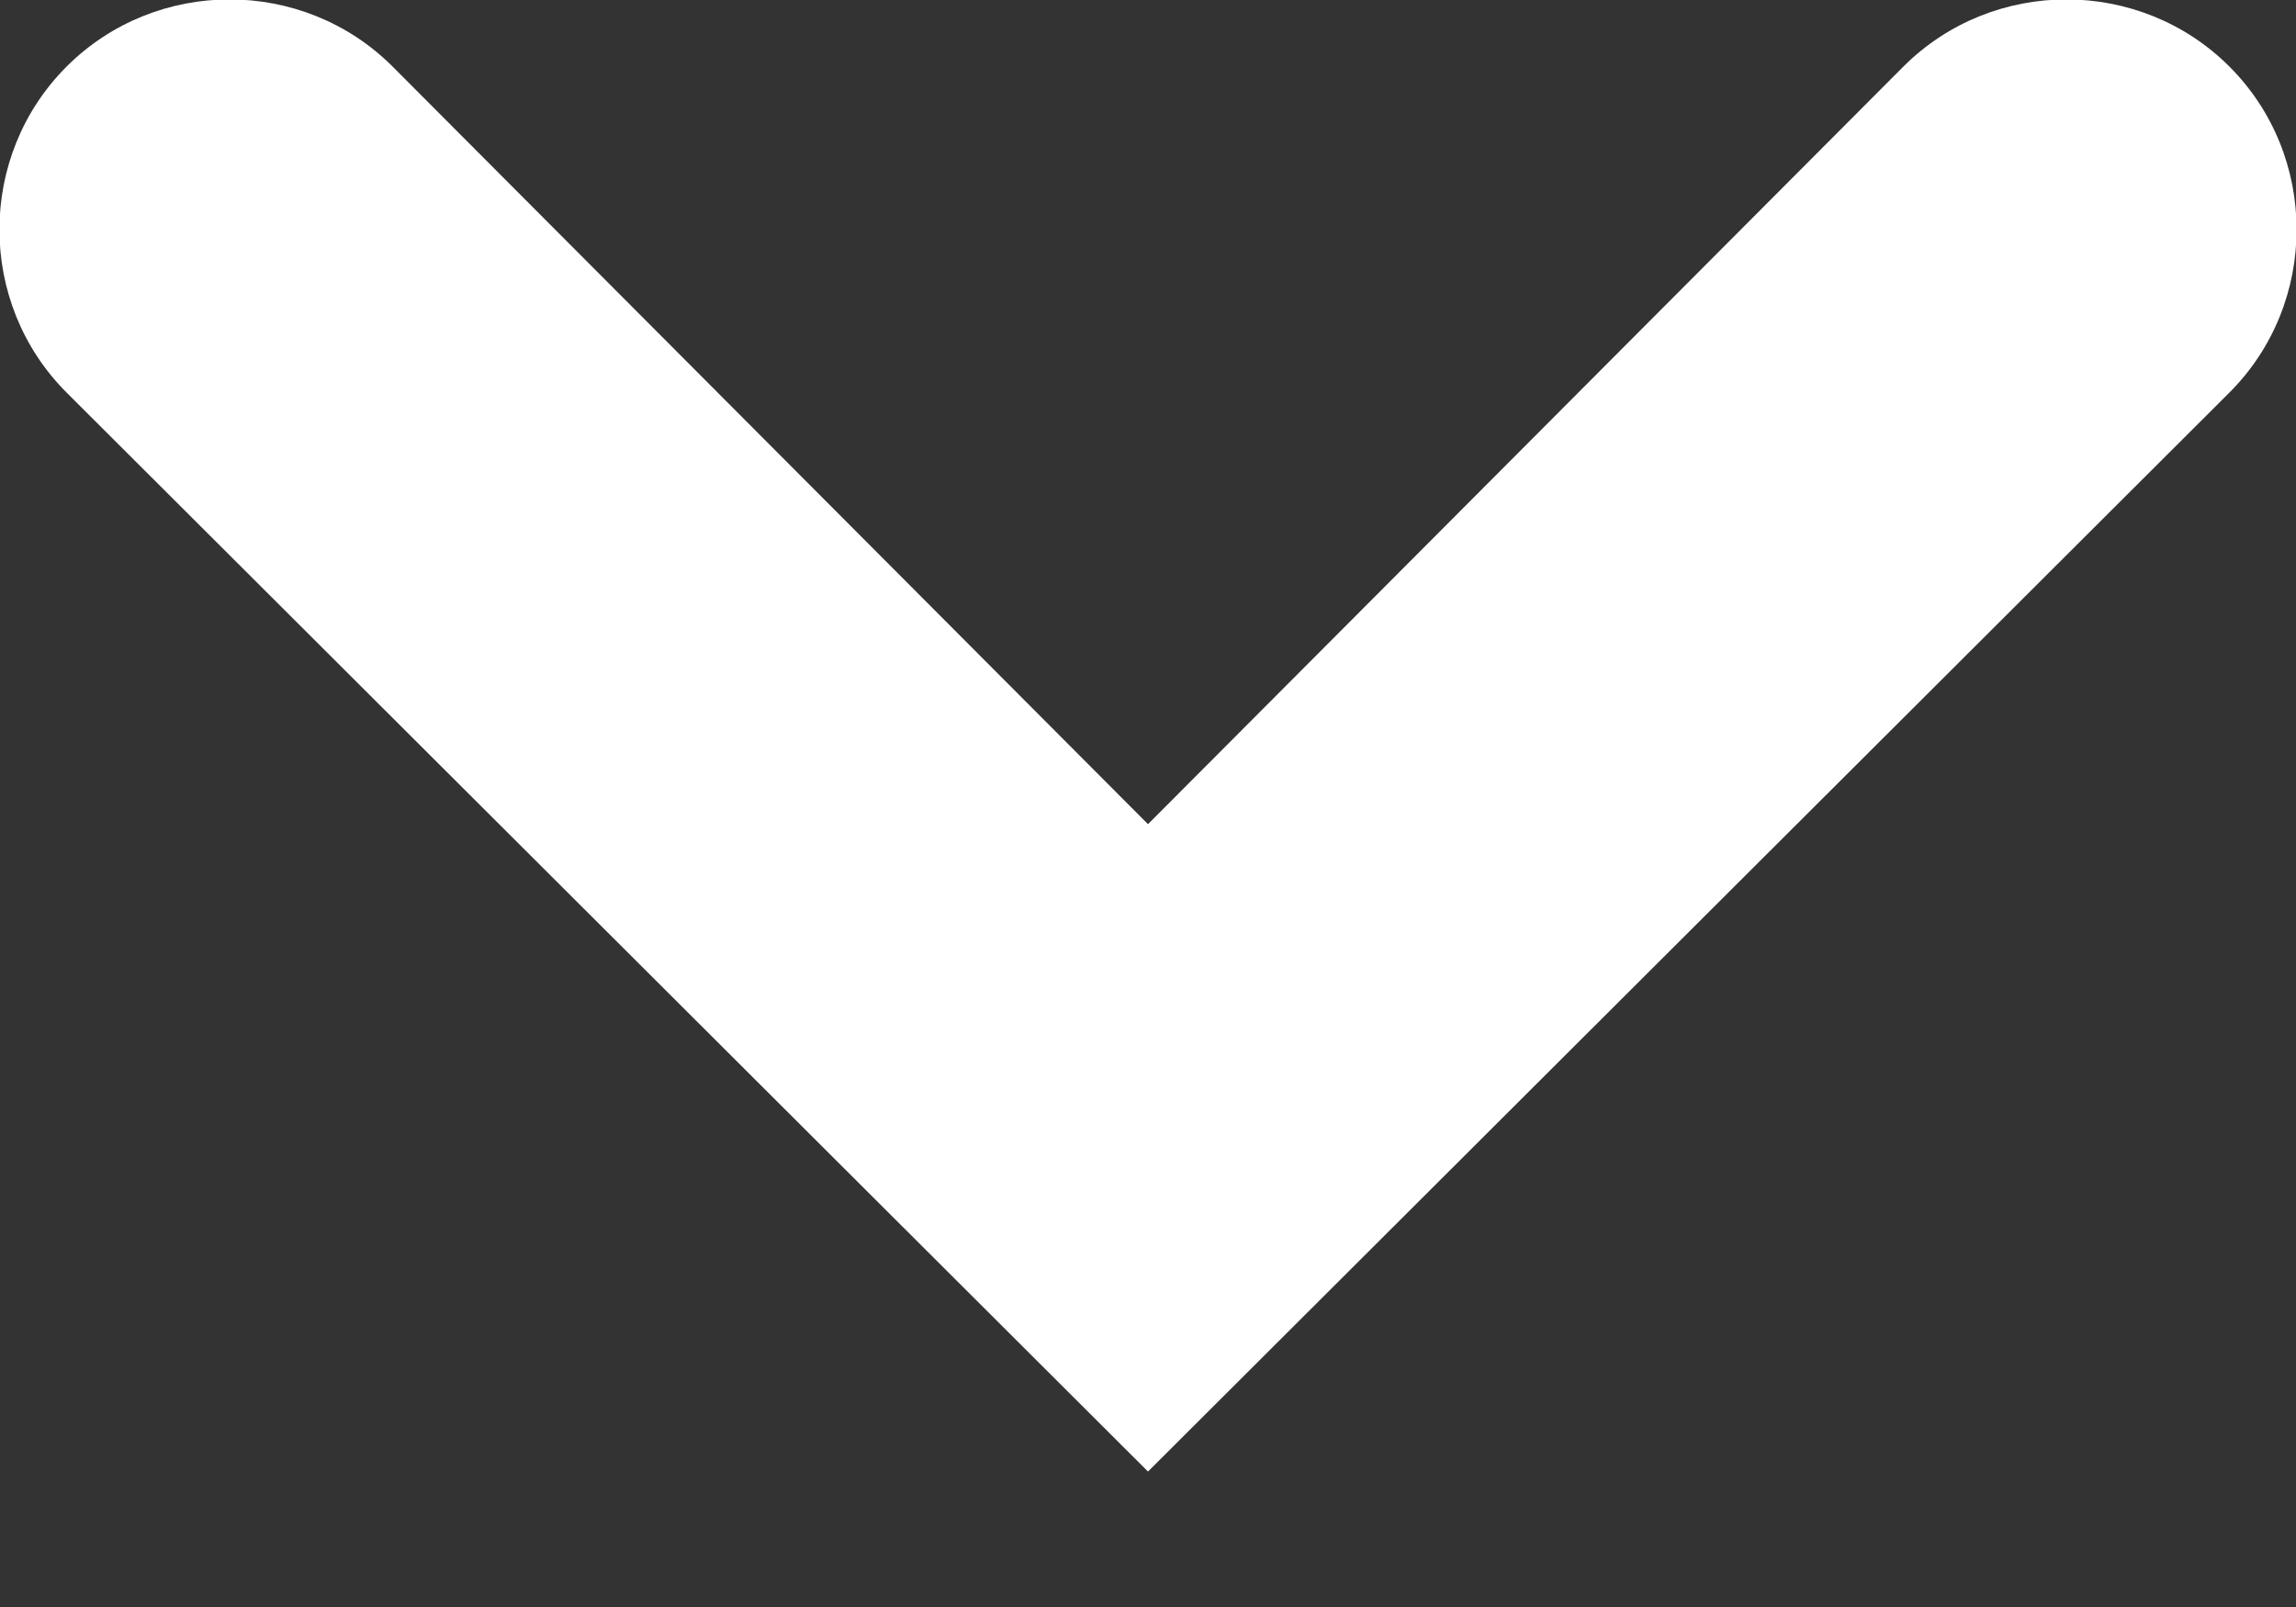 <?xml version="1.0" encoding="utf-8"?>
<svg xmlns="http://www.w3.org/2000/svg"
	xmlns:xlink="http://www.w3.org/1999/xlink"
	width="10px" height="7px">
<rect width="100%" height="100%" fill="#333333" stroke="none"/>
<path fill="rgb(255,255,255)" fill-rule="evenodd" d="M 0.29 1.71C 0.29 1.71 5 6.41 5 6.41 5 6.41 9.71 1.71 9.71 1.71 10.1 1.32 10.1 0.68 9.71 0.29 9.32-0.1 8.68-0.1 8.29 0.29 8.29 0.29 5 3.59 5 3.59 5 3.59 1.71 0.29 1.71 0.29 1.32-0.1 0.68-0.1 0.29 0.29-0.1 0.68-0.1 1.32 0.29 1.71 0.29 1.71 0.29 1.71 0.29 1.71Z"/>
</svg>